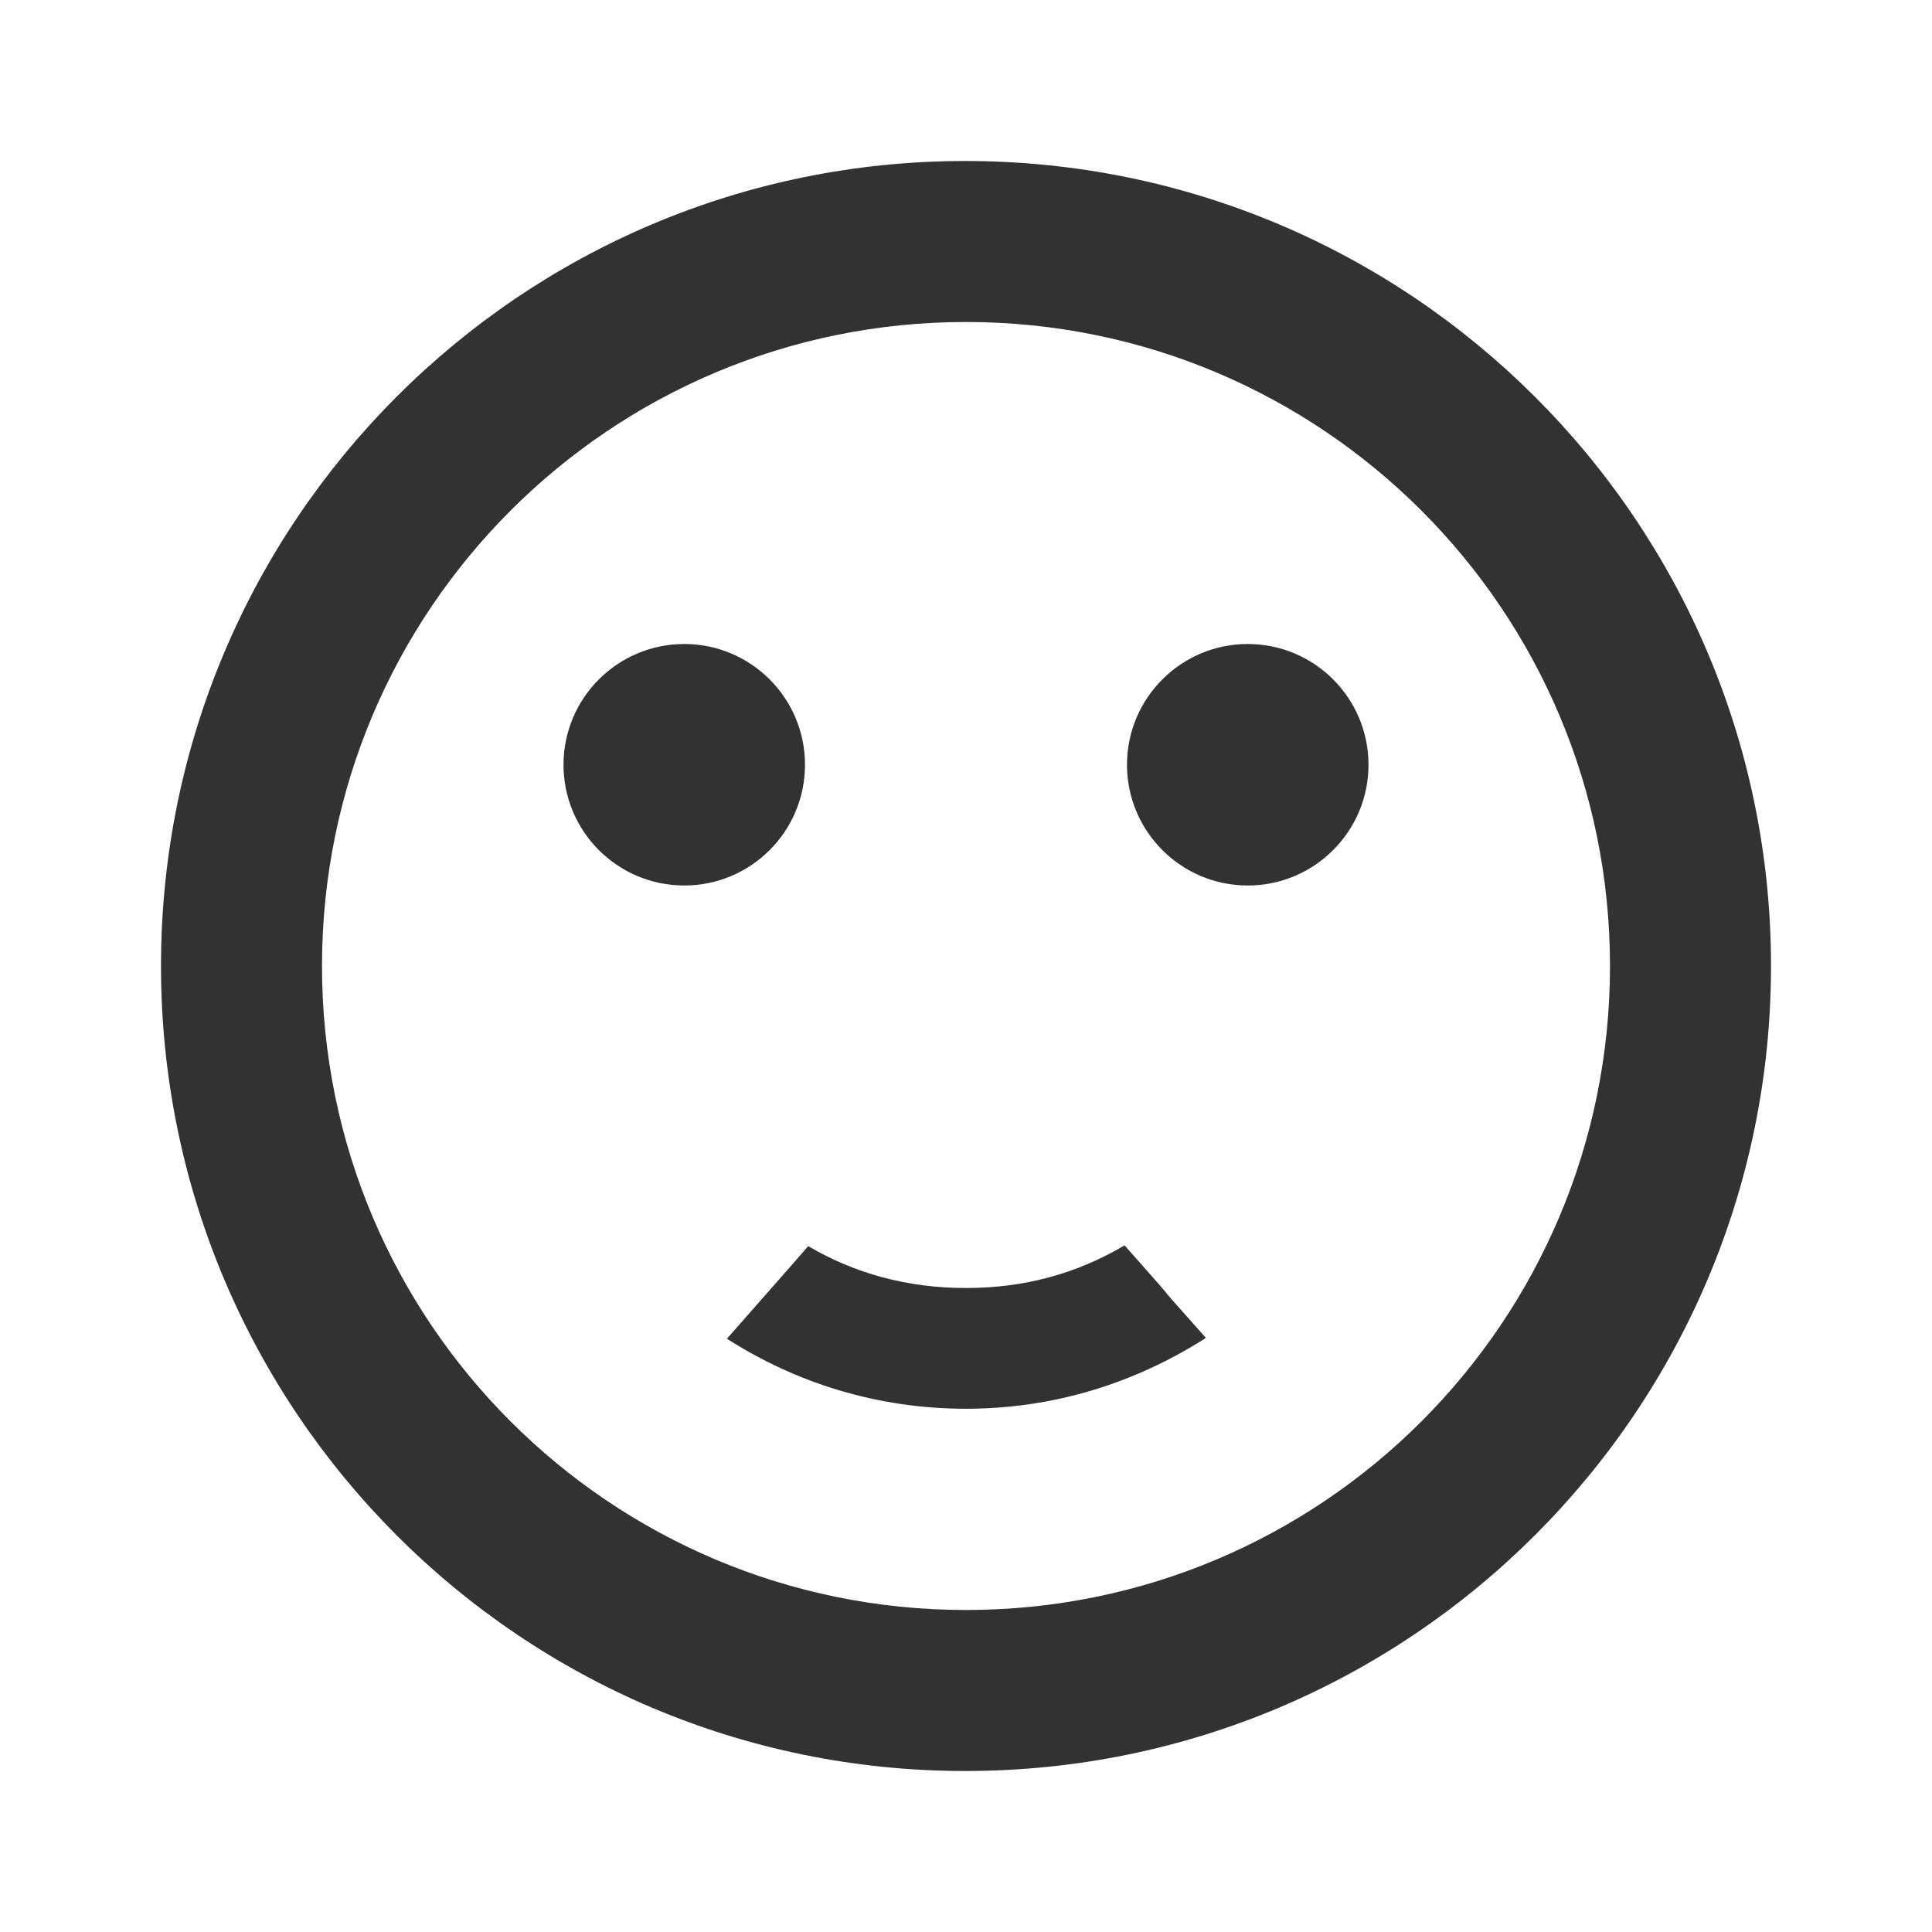 <svg width="24" height="24" viewBox="0 0 24 24" fill="none" xmlns="http://www.w3.org/2000/svg">
<g clip-path="url(#clip0_5474_39507)">
<path d="M15.5 11C16.328 11 17 10.328 17 9.5C17 8.672 16.328 8 15.5 8C14.672 8 14 8.672 14 9.5C14 10.328 14.672 11 15.5 11Z" fill="#323232"/>
<path d="M8.5 11C9.328 11 10 10.328 10 9.5C10 8.672 9.328 8 8.5 8C7.672 8 7 8.672 7 9.5C7 10.328 7.672 11 8.5 11Z" fill="#323232"/>
<path d="M11.99 2C6.47 2 2 6.48 2 12C2 17.52 6.47 22 11.99 22C17.52 22 22 17.52 22 12C22 6.48 17.52 2 11.99 2ZM12 20C7.58 20 4 16.42 4 12C4 7.58 7.58 4 12 4C16.42 4 20 7.58 20 12C20 16.42 16.42 20 12 20ZM12 16C11.27 16 10.62 15.82 10.04 15.48C9.92 15.62 9.18 16.46 9.03 16.63C9.89 17.18 10.9 17.5 12 17.5C13.11 17.5 14.12 17.17 14.98 16.62C14.01 15.53 14.97 16.6 13.97 15.47C13.38 15.82 12.73 16 12 16Z" fill="#323232"/>
</g>
<defs>
<clipPath id="clip0_5474_39507">
<rect width="24" height="24" fill="white"/>
</clipPath>
</defs>
</svg>

